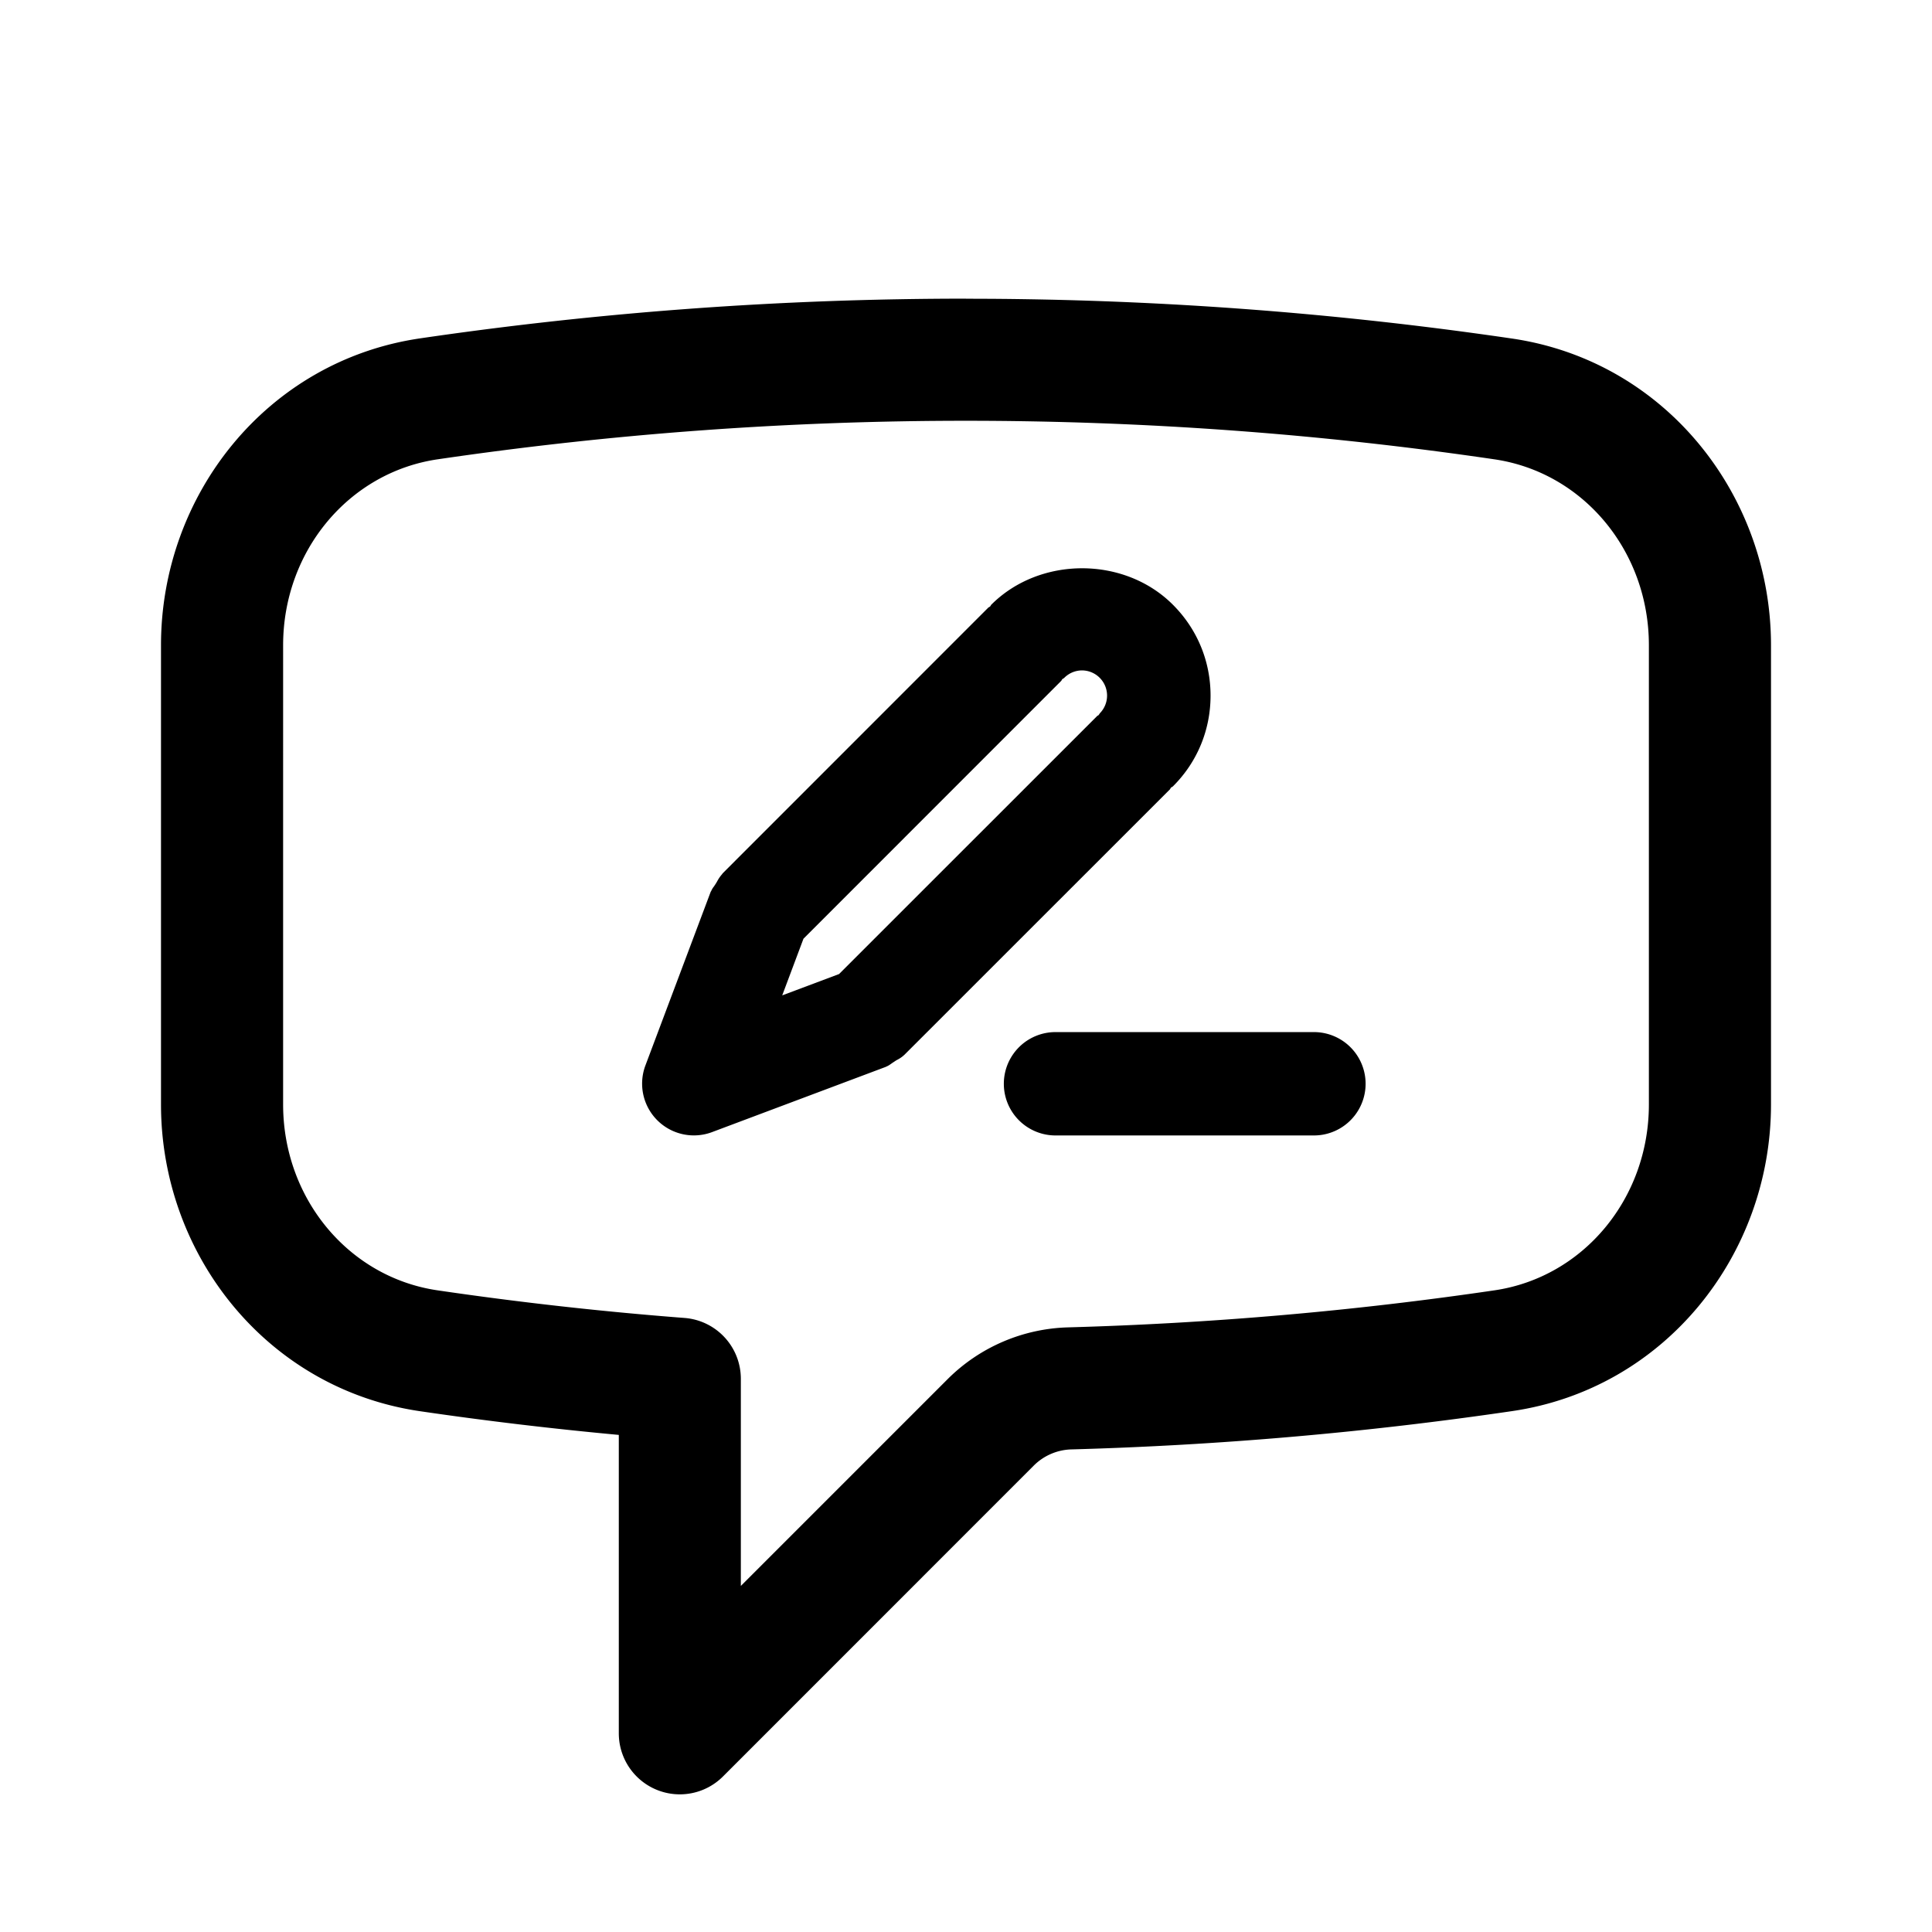 <svg xmlns="http://www.w3.org/2000/svg" fill="none" viewBox="0 0 24 24"><path fill="currentColor" fill-rule="evenodd" d="M5.435 5.706A45.112 45.112 0 0 1 12 5.227c2.23 0 4.423.164 6.565.479 1.103.162 1.918 1.14 1.918 2.309v5.705c0 1.169-.815 2.147-1.918 2.309-1.734.255-3.5.41-5.294.46a2.204 2.204 0 0 0-1.498.642l-2.57 2.57v-2.572a.758.758 0 0 0-.7-.757 44.844 44.844 0 0 1-3.068-.343c-1.103-.162-1.918-1.14-1.918-2.31V8.016c0-1.169.815-2.147 1.918-2.31ZM12 3.71c-2.305 0-4.57.169-6.786.494C3.314 4.485 2 6.148 2 8.015v5.705c0 1.866 1.314 3.53 3.214 3.81.818.12 1.642.218 2.473.295v3.706a.758.758 0 0 0 1.295.536l3.863-3.864a.688.688 0 0 1 .468-.198 46.528 46.528 0 0 0 5.473-.476c1.9-.279 3.214-1.943 3.214-3.81V8.016c0-1.867-1.314-3.53-3.214-3.81A46.63 46.63 0 0 0 12 3.711Zm1.112 10.395h3.21a.642.642 0 0 0 0-1.284h-3.21a.642.642 0 0 0 0 1.284Zm1.427-4.309a.044.044 0 0 1 .007-.011c.004-.004.008-.006.012-.008a.048.048 0 0 0 .012-.008c.302-.3.468-.701.468-1.128 0-.427-.166-.827-.467-1.128-.603-.605-1.654-.605-2.258 0-.003.003-.004.007-.006.01a.048.048 0 0 1-.007.01c-.004.004-.008.006-.012.008-.004.003-.01.005-.013.009l-3.299 3.3-.002.003v.002a.454.454 0 0 0-.066.095l-.018.03-.022.033a.249.249 0 0 0-.034.057l-.002.003-.003.004-.812 2.16a.643.643 0 0 0 .827.827l2.16-.811.004-.002.003-.002c.027-.01.05-.028.074-.045l.035-.023c.011-.008.023-.014.034-.02a.371.371 0 0 0 .072-.05l.003-.003a.017.017 0 0 0 .003-.002l3.3-3.299a.052.052 0 0 0 .007-.011Zm-1.096-1.468a.313.313 0 0 1 .22.532l-.008.012a.048.048 0 0 1-.007.01c-.003.004-.008.006-.012.008-.004.003-.009.005-.012.01l-3.201 3.2-.706.265.264-.704 3.202-3.203.007-.011a.054.054 0 0 1 .007-.011.065.065 0 0 1 .012-.007.053.053 0 0 0 .013-.01.313.313 0 0 1 .22-.091Z" clip-rule="evenodd"/></svg>